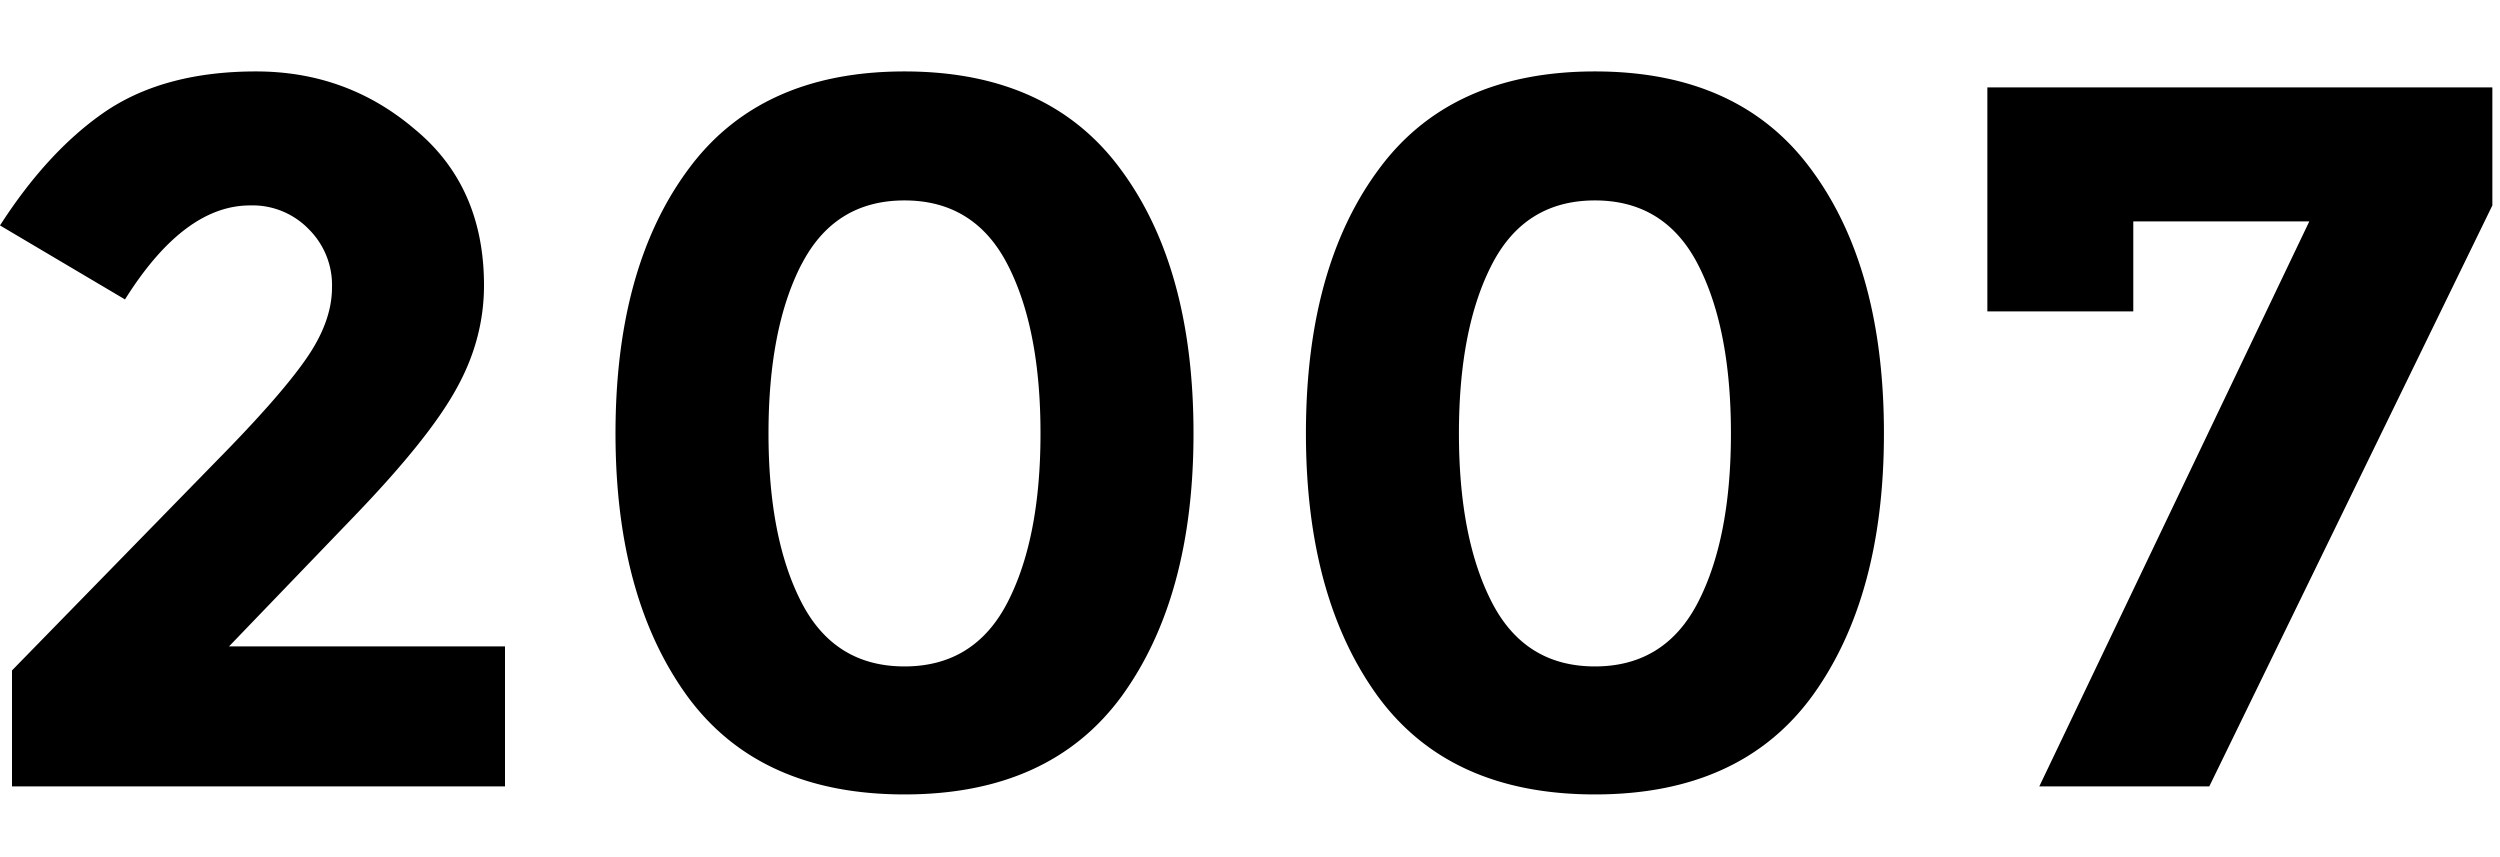 <svg xmlns="http://www.w3.org/2000/svg" width="35" height="12"><path d="M3.038 6.446c.579-.588.99-1.055 1.232-1.4.252-.355.378-.695.378-1.022a1.1 1.1 0 0 0-.322-.812 1.094 1.094 0 0 0-.826-.336c-.616 0-1.2.439-1.75 1.316L0 3.156c.457-.71.957-1.246 1.498-1.61C2.048 1.182 2.744 1 3.584 1c.85 0 1.591.27 2.226.812.644.532.966 1.26.966 2.184 0 .504-.13.99-.392 1.456-.252.457-.723 1.045-1.414 1.764L3.206 9.05H7.07v1.96H.168V9.386l2.87-2.94Zm8.182-2.744c-.307.597-.461 1.386-.461 2.366 0 .98.154 1.769.462 2.366.308.597.788.896 1.442.896.653 0 1.134-.299 1.442-.896.308-.597.462-1.386.462-2.366 0-.98-.154-1.769-.462-2.366-.308-.597-.79-.896-1.442-.896-.654 0-1.134.299-1.442.896Zm1.443 7.42c-1.354 0-2.366-.457-3.038-1.372-.672-.924-1.008-2.151-1.008-3.682 0-1.54.336-2.767 1.008-3.682C10.297 1.462 11.309 1 12.663 1c1.353 0 2.366.462 3.038 1.386.672.915 1.008 2.142 1.008 3.682 0 1.53-.336 2.758-1.008 3.682-.672.915-1.685 1.372-3.038 1.372Zm8.224-7.42c-.308.597-.462 1.386-.462 2.366 0 .98.154 1.769.462 2.366.308.597.788.896 1.442.896.653 0 1.134-.299 1.442-.896.308-.597.462-1.386.462-2.366 0-.98-.154-1.769-.462-2.366-.308-.597-.79-.896-1.442-.896-.654 0-1.134.299-1.442.896Zm1.442 7.42c-1.354 0-2.366-.457-3.038-1.372-.672-.924-1.008-2.151-1.008-3.682 0-1.54.336-2.767 1.008-3.682C19.963 1.462 20.975 1 22.329 1c1.353 0 2.366.462 3.038 1.386.672.915 1.008 2.142 1.008 3.682 0 1.53-.336 2.758-1.008 3.682-.672.915-1.685 1.372-3.038 1.372Zm5.494-6.762V1.224h7.07v1.652L30.93 11.01h-2.38l3.78-7.91h-2.464v1.26h-2.044Z"/></svg>